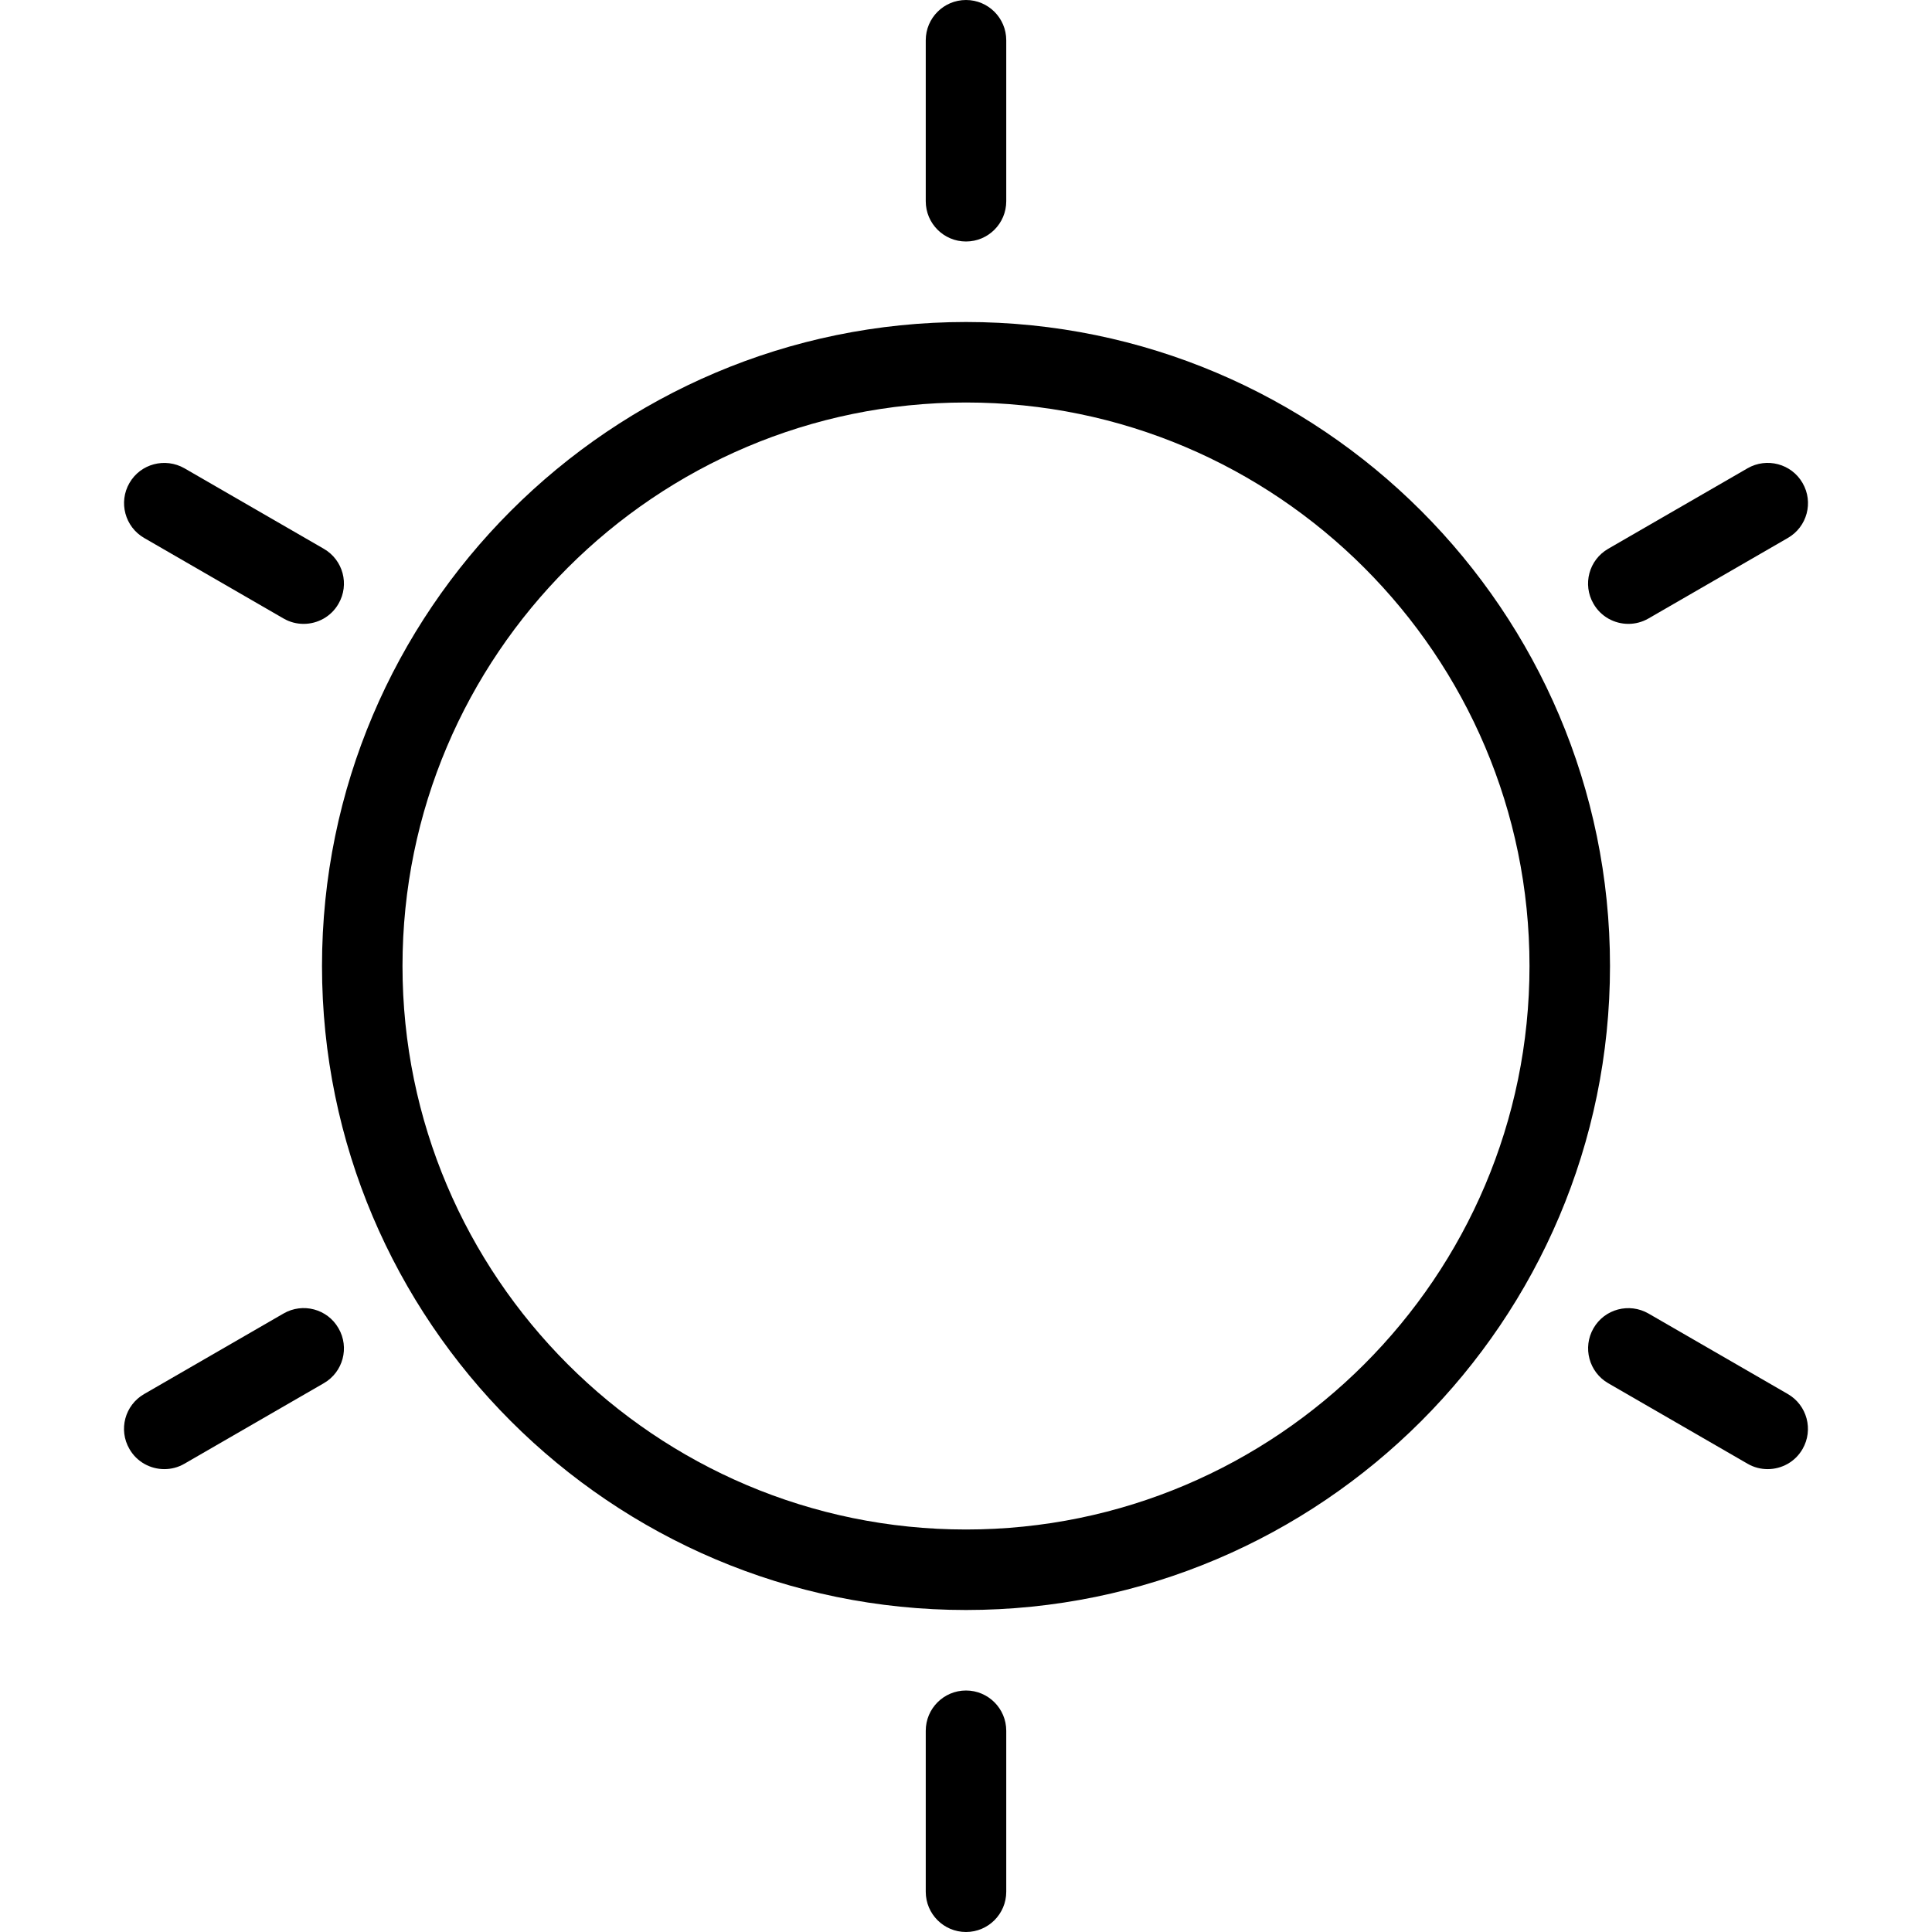 <svg id="light" enable-background="new 0 0 24 24" height="512" viewBox="0 0 24 24" width="512" xmlns="http://www.w3.org/2000/svg"><g><path d="m12 20c-4.411 0-8-3.589-8-8s3.589-8 8-8 8 3.589 8 8-3.589 8-8 8zm0-15c-3.859 0-7 3.14-7 7s3.141 7 7 7 7-3.14 7-7-3.141-7-7-7z"/></g><g><path d="m12 3c-.276 0-.5-.224-.5-.5v-2c0-.276.224-.5.5-.5s.5.224.5.5v2c0 .276-.224.5-.5.5z"/></g><g><path d="m12 24c-.276 0-.5-.224-.5-.5v-2c0-.276.224-.5.5-.5s.5.224.5.5v2c0 .276-.224.5-.5.5z"/></g><g><path d="m21.959 18.25c-.085 0-.171-.021-.25-.067l-1.731-1c-.239-.138-.321-.444-.183-.683.138-.24.444-.32.683-.183l1.731 1c.239.138.321.444.183.683-.092.161-.261.25-.433.25z"/></g><g><path d="m3.772 7.75c-.085 0-.171-.021-.25-.067l-1.731-1c-.239-.138-.321-.444-.183-.683.138-.24.444-.319.683-.183l1.731 1c.24.138.322.444.183.683-.092.161-.261.25-.433.25z"/></g><g><path d="m20.228 7.75c-.172 0-.341-.089-.433-.25-.139-.239-.057-.545.183-.683l1.731-1c.238-.137.545-.057.683.183.139.239.057.545-.183.683l-1.731 1c-.08.046-.166.067-.25.067z"/></g><g><path d="m2.041 18.25c-.172 0-.341-.089-.433-.25-.139-.239-.057-.545.183-.683l1.731-1c.238-.138.545-.058.683.183.139.239.057.545-.183.683l-1.731 1c-.079.046-.165.067-.25.067z"/></g></svg>